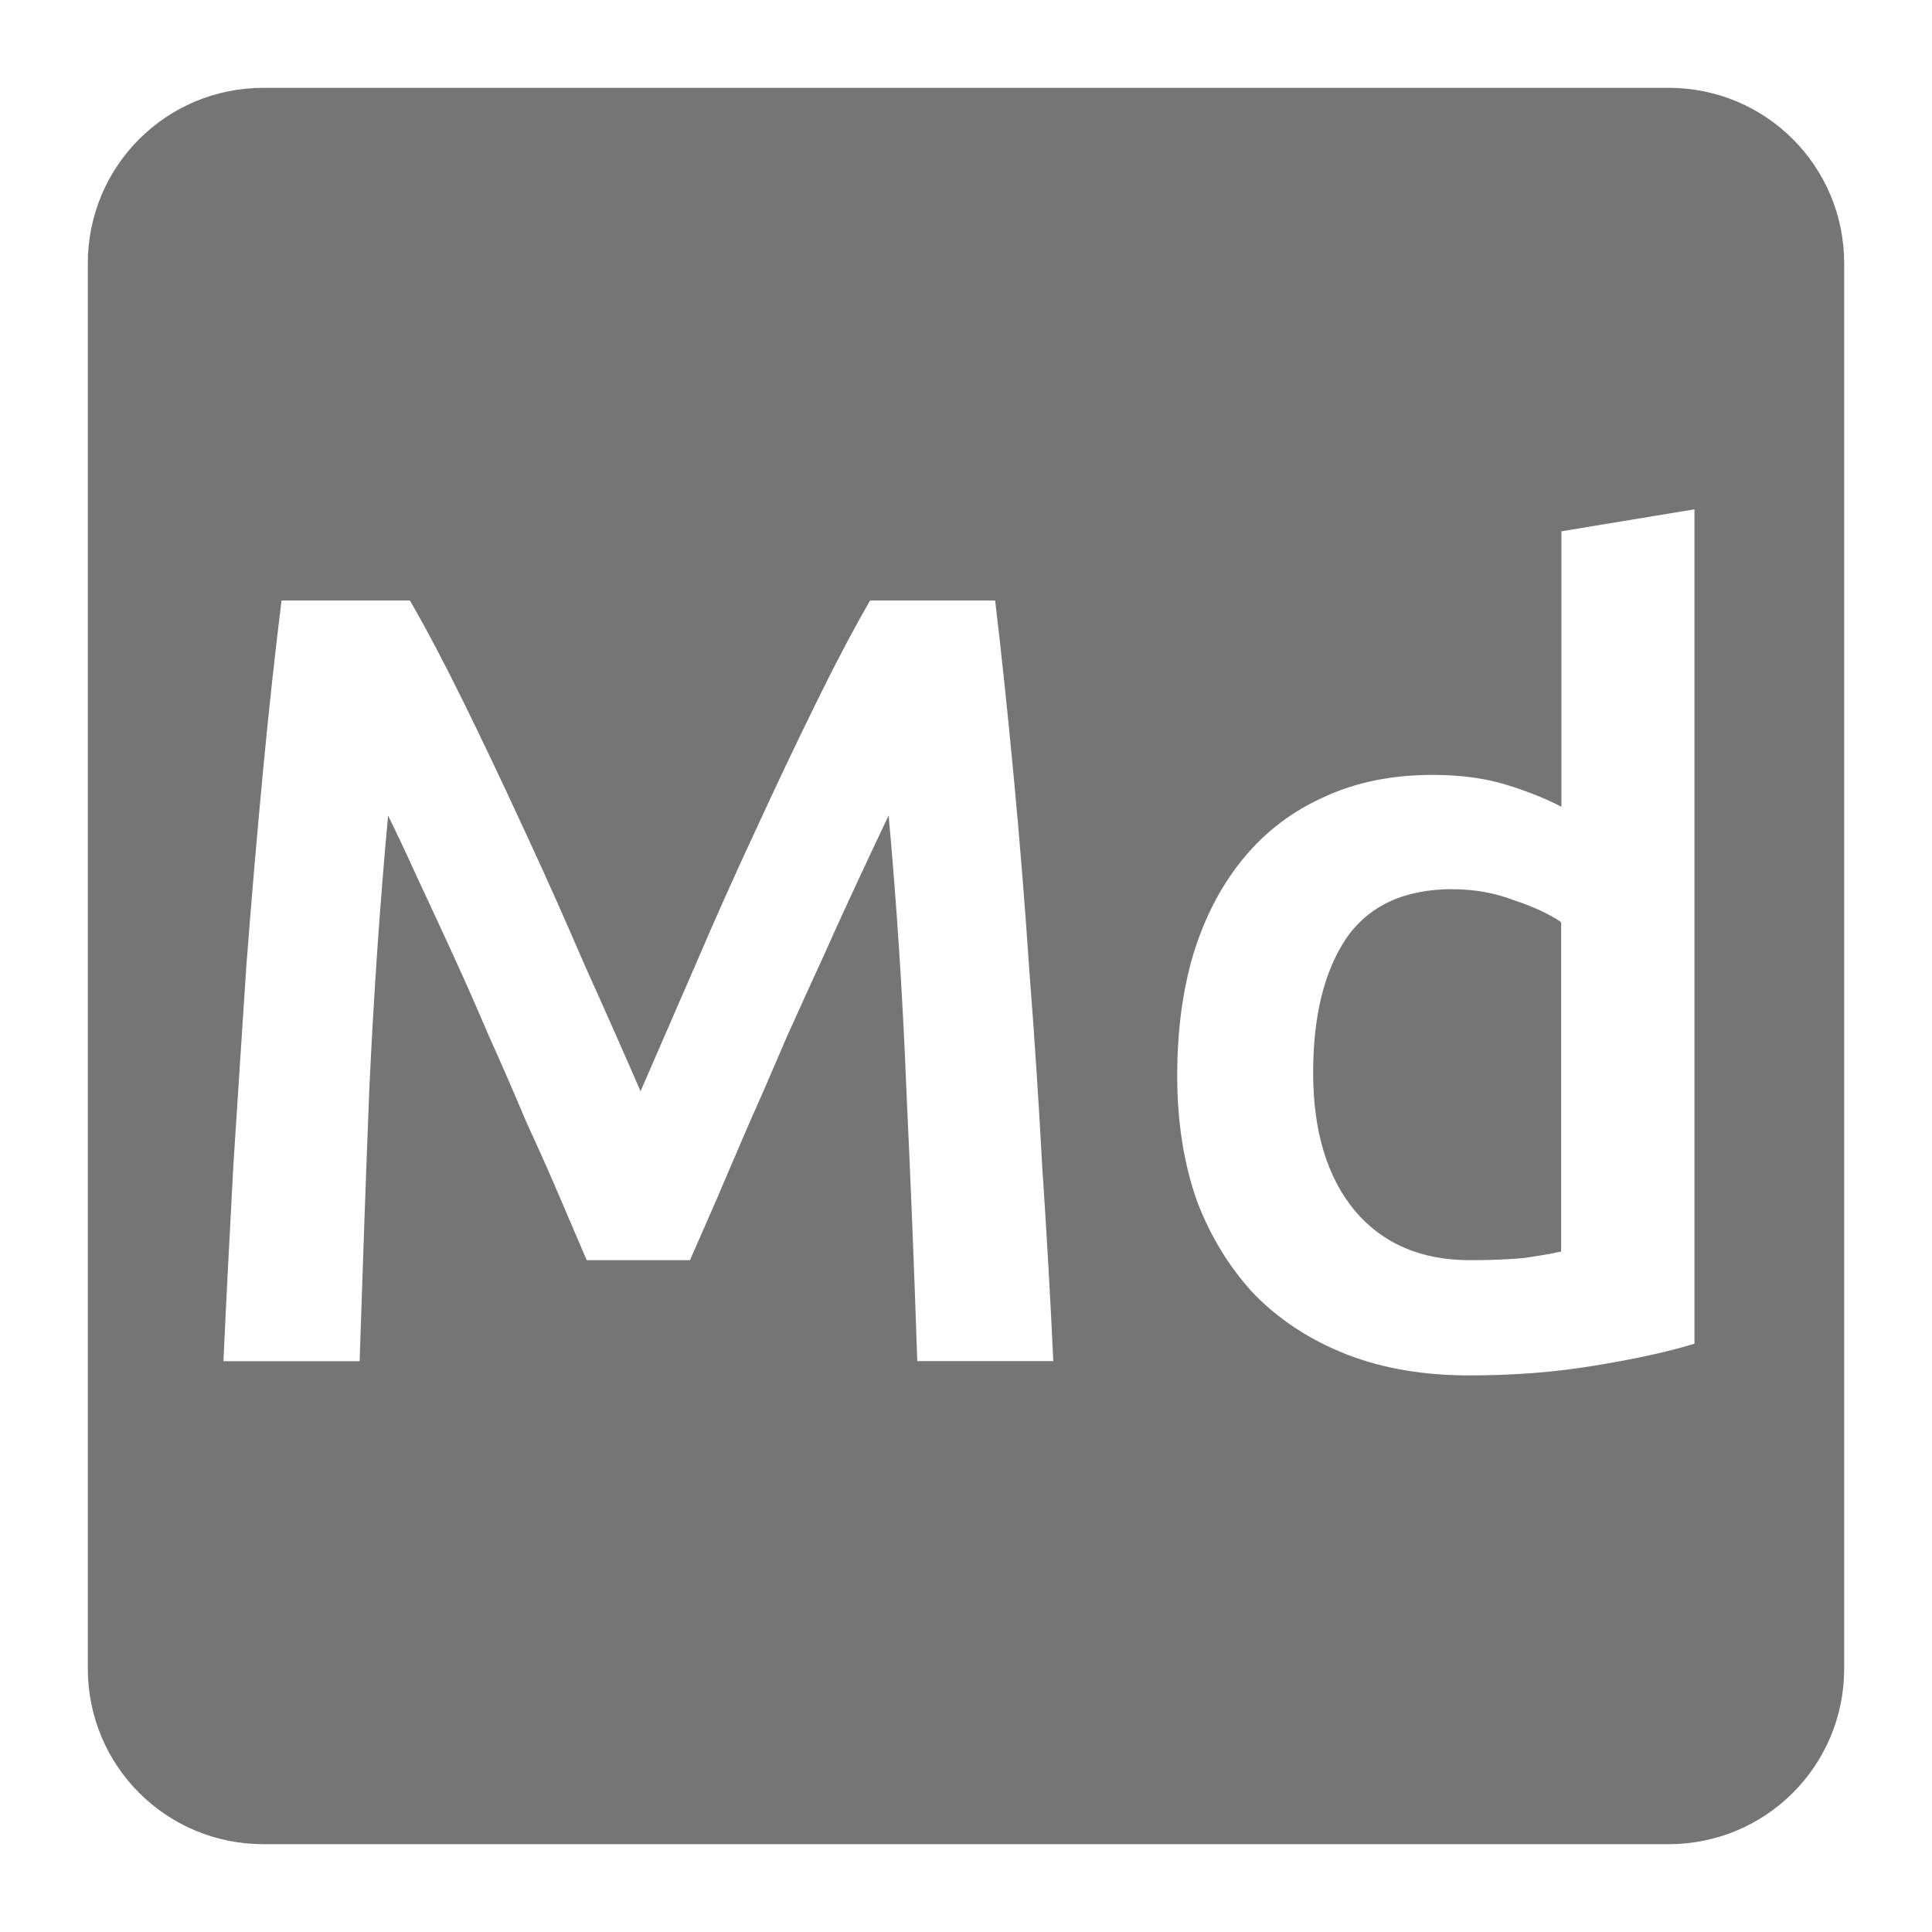 <svg viewBox="0 0 22 22" xmlns="http://www.w3.org/2000/svg">
 <path style="fill:#757575;fill-opacity:1" d="m 3 1 c -1.108 0 -2 0.892 -2 2 l 0 16 c 0 1.108 0.892 2 2 2 l 16 0 c 1.108 0 2 -0.892 2 -2 l 0 -16 c 0 -1.108 -0.892 -2 -2 -2 l -16 0 z m 16.295 4.801 l 0 9.5 c -0.3 0.092 -0.68 0.175 -1.139 0.25 c -0.45 0.075 -0.924 0.111 -1.424 0.111 c -0.517 0 -0.98 -0.078 -1.389 -0.236 c -0.408 -0.158 -0.757 -0.384 -1.049 -0.676 c -0.283 -0.3 -0.506 -0.658 -0.664 -1.074 c -0.15 -0.425 -0.225 -0.901 -0.225 -1.426 c 0 -0.517 0.063 -0.984 0.188 -1.4 c 0.133 -0.425 0.326 -0.788 0.576 -1.088 c 0.25 -0.3 0.554 -0.529 0.912 -0.688 c 0.358 -0.167 0.77 -0.25 1.236 -0.25 c 0.317 0 0.596 0.038 0.838 0.113 c 0.242 0.075 0.45 0.158 0.625 0.25 l 0 -3.137 l 1.514 -0.25 z m -16.09 1.037 l 1.463 0 c 0.183 0.317 0.388 0.704 0.613 1.162 c 0.225 0.458 0.454 0.941 0.688 1.449 c 0.233 0.5 0.462 1.014 0.688 1.539 c 0.233 0.517 0.445 0.996 0.637 1.438 c 0.192 -0.442 0.4 -0.921 0.625 -1.438 c 0.225 -0.525 0.454 -1.039 0.688 -1.539 c 0.233 -0.508 0.463 -0.991 0.688 -1.449 c 0.225 -0.458 0.43 -0.845 0.613 -1.162 l 1.424 0 c 0.075 0.633 0.146 1.309 0.213 2.025 c 0.067 0.708 0.126 1.437 0.176 2.187 c 0.058 0.742 0.107 1.492 0.148 2.25 c 0.05 0.75 0.092 1.483 0.125 2.199 l -1.549 0 c -0.033 -1.01 -0.075 -2.047 -0.125 -3.113 c -0.042 -1.067 -0.11 -2.1 -0.201 -3.1 c -0.092 0.192 -0.199 0.421 -0.324 0.688 c -0.125 0.267 -0.259 0.558 -0.4 0.875 c -0.142 0.308 -0.287 0.63 -0.438 0.963 c -0.142 0.333 -0.282 0.658 -0.424 0.975 c -0.133 0.308 -0.258 0.6 -0.375 0.875 c -0.117 0.267 -0.217 0.496 -0.301 0.688 l -1.176 0 c -0.083 -0.192 -0.182 -0.424 -0.299 -0.699 c -0.117 -0.275 -0.247 -0.567 -0.389 -0.875 c -0.133 -0.317 -0.274 -0.641 -0.424 -0.975 c -0.142 -0.333 -0.284 -0.655 -0.426 -0.963 c -0.142 -0.308 -0.275 -0.597 -0.4 -0.863 c -0.125 -0.275 -0.233 -0.504 -0.324 -0.688 c -0.092 1 -0.163 2.033 -0.213 3.1 c -0.042 1.067 -0.078 2.105 -0.111 3.113 l -1.551 0 c 0.033 -0.717 0.072 -1.458 0.113 -2.225 c 0.05 -0.767 0.098 -1.525 0.148 -2.275 c 0.058 -0.758 0.121 -1.491 0.188 -2.199 c 0.067 -0.708 0.138 -1.363 0.213 -1.963 z m 13.336 3.287 c -0.55 0 -0.955 0.188 -1.213 0.563 c -0.25 0.375 -0.375 0.884 -0.375 1.525 c 0 0.667 0.158 1.191 0.475 1.574 c 0.317 0.375 0.754 0.563 1.312 0.563 c 0.242 0 0.447 -0.009 0.613 -0.025 c 0.175 -0.025 0.315 -0.049 0.424 -0.074 l 0 -3.75 c -0.133 -0.092 -0.312 -0.175 -0.537 -0.25 c -0.217 -0.083 -0.449 -0.125 -0.699 -0.125 z"/>
</svg>
